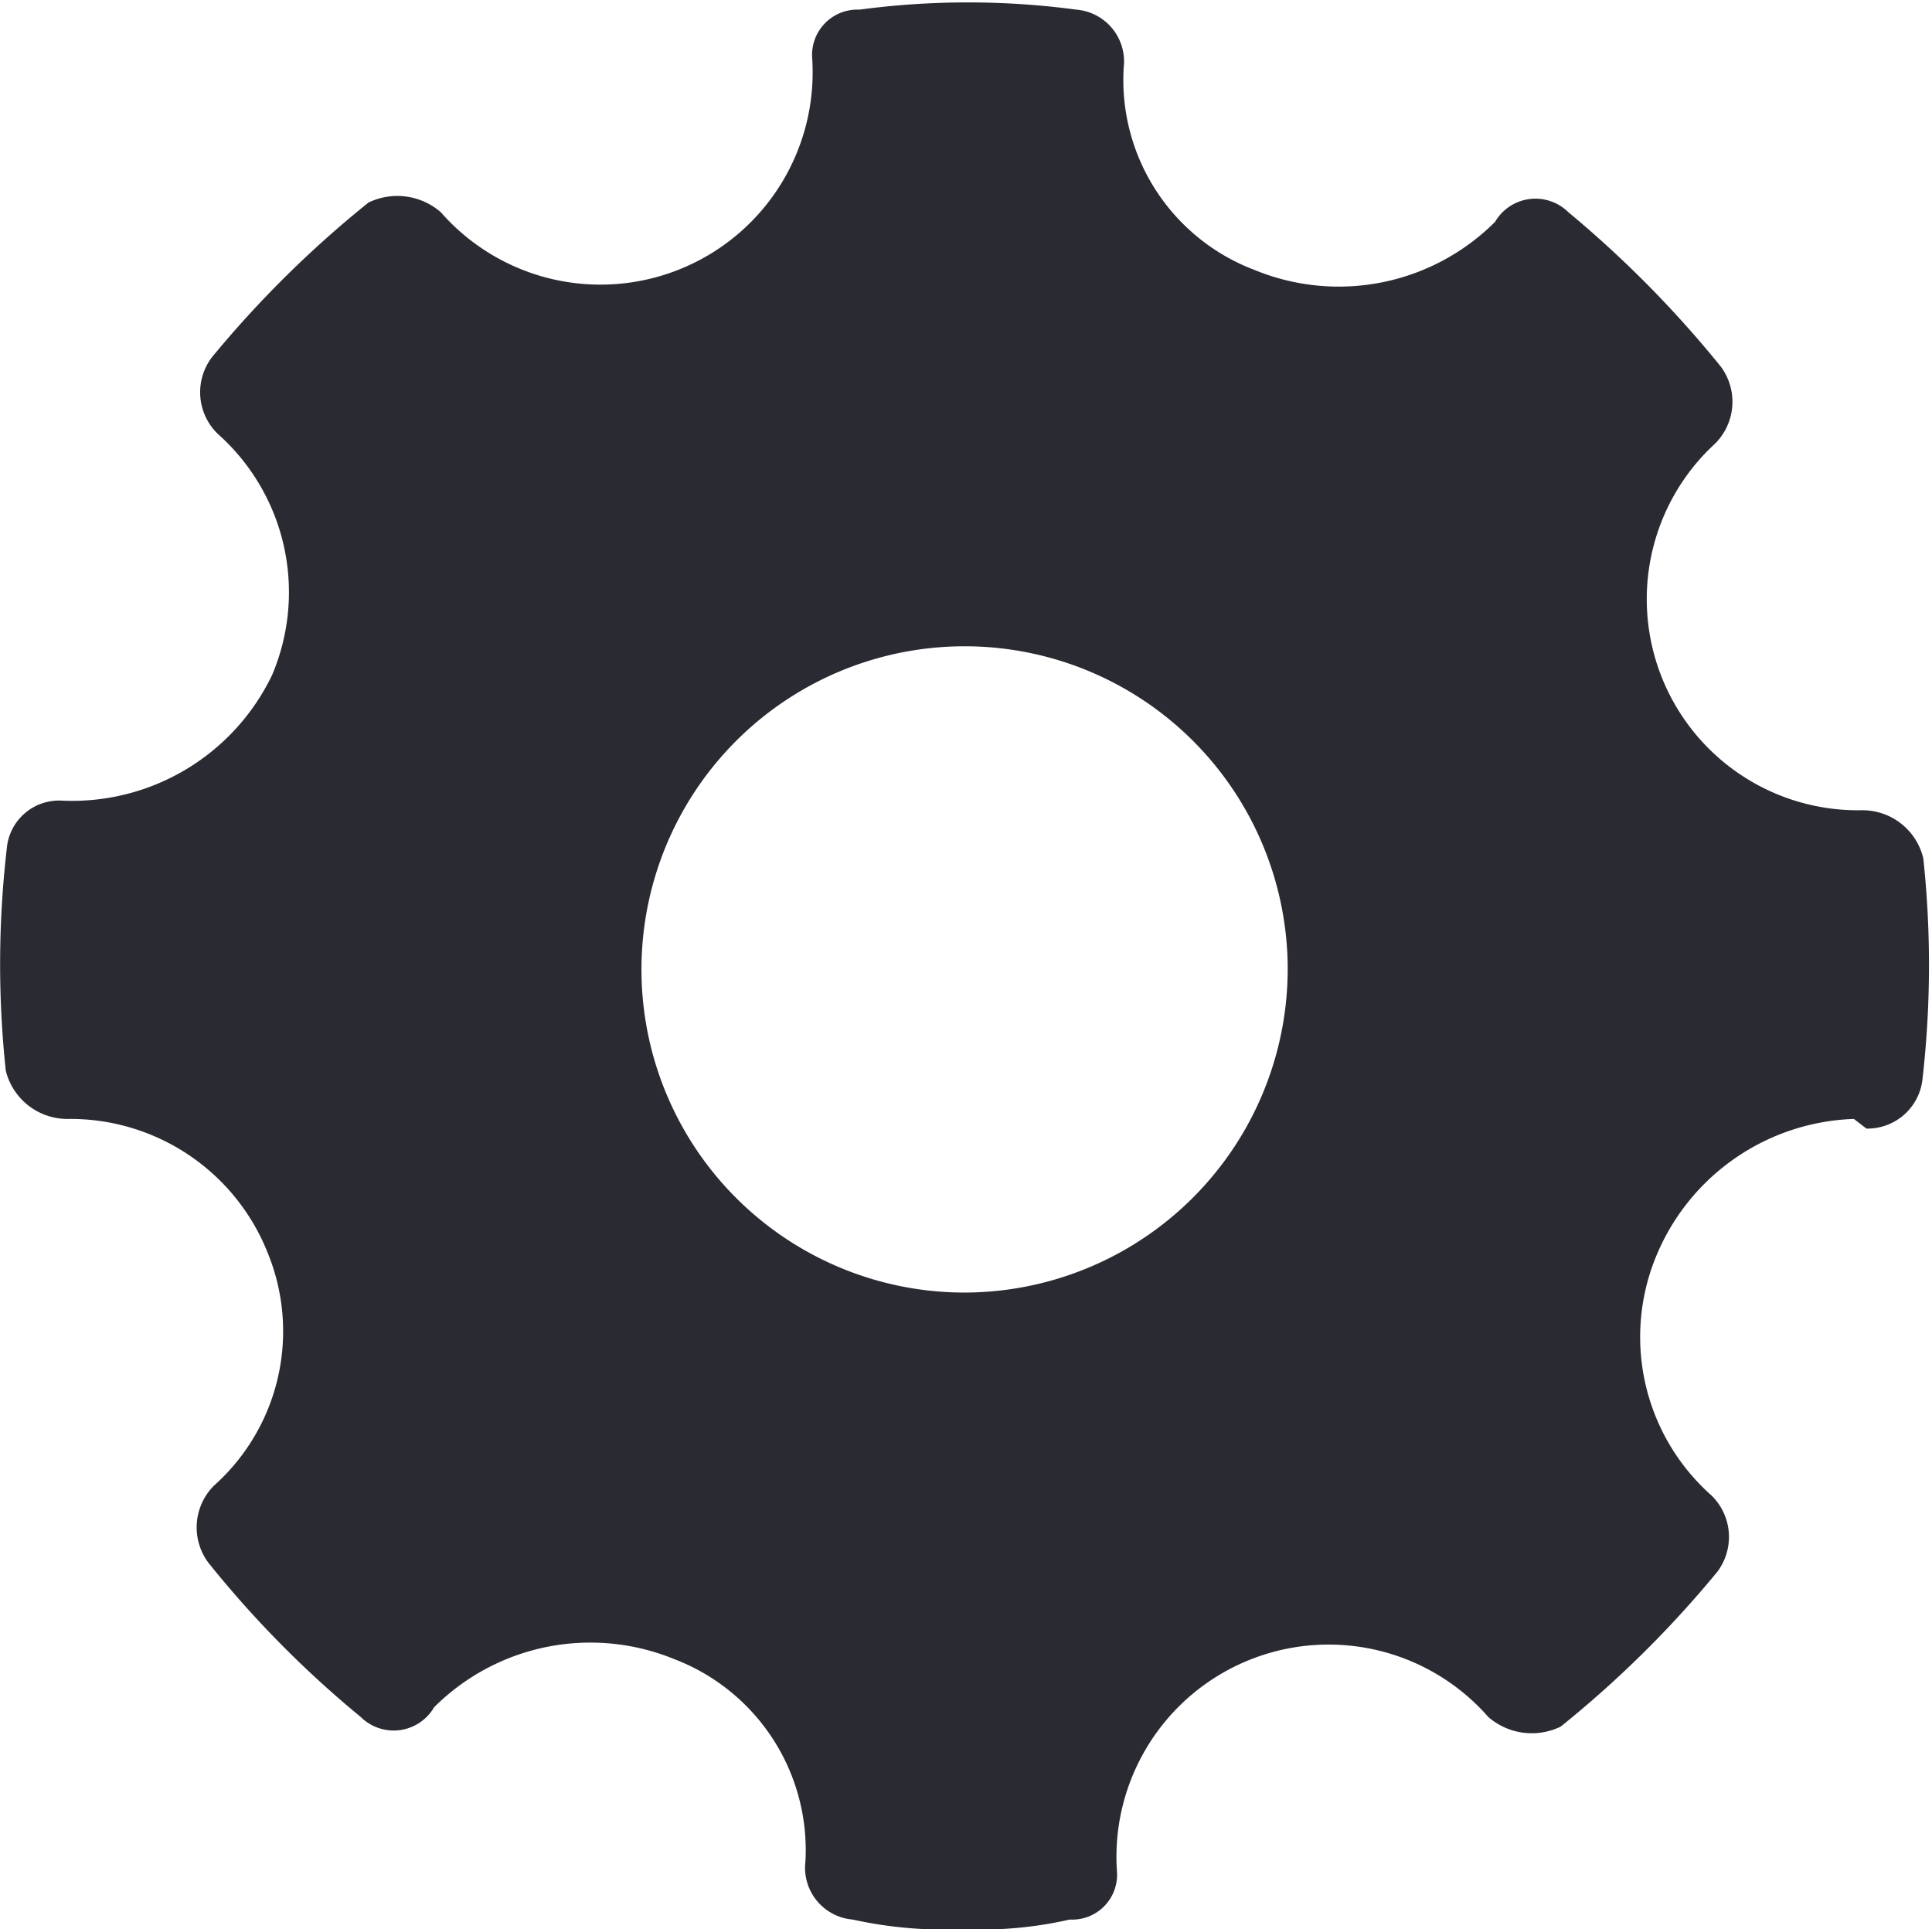 <svg xmlns="http://www.w3.org/2000/svg" xmlns:xlink="http://www.w3.org/1999/xlink" width="20.03" height="20" viewBox="0 0 20.03 20">
<defs>
    <style>
      .cls-1 {
        fill: #2a2b32;
        fill-rule: evenodd;
        filter: url(#filter);
      }
    </style>
    <filter id="filter" x="4189" y="20153" width="20.03" height="20" filterUnits="userSpaceOnUse">
      <feFlood result="flood" flood-color="#fff"/>
      <feComposite result="composite" operator="in" in2="SourceGraphic"/>
      <feBlend result="blend" in2="SourceGraphic"/>
    </filter>
  </defs>
  <path id="Forma_1" data-name="Forma 1" class="cls-1" d="M4208.94,20161.9a0.648,0.648,0,0,0-.65-0.5,2.189,2.189,0,0,1-1.51-3.8,0.612,0.612,0,0,0,.06-0.8,11.375,11.375,0,0,0-1.58-1.6,0.485,0.485,0,0,0-.76.1,2.292,2.292,0,0,1-2.49.5,2.106,2.106,0,0,1-1.36-2.1,0.539,0.539,0,0,0-.49-0.6,8.475,8.475,0,0,0-2.25,0,0.47,0.47,0,0,0-.49.5,2.2,2.2,0,0,1-3.85,1.6,0.687,0.687,0,0,0-.75-0.1,11.144,11.144,0,0,0-1.62,1.6,0.6,0.6,0,0,0,.06.8,2.195,2.195,0,0,1,.56,2.5,2.3,2.3,0,0,1-2.18,1.3,0.544,0.544,0,0,0-.57.5,10.42,10.42,0,0,0-.01,2.3,0.659,0.659,0,0,0,.66.5,2.2,2.2,0,0,1,2.06,1.4,2.144,2.144,0,0,1-.56,2.4,0.612,0.612,0,0,0-.06.8,10.858,10.858,0,0,0,1.58,1.6,0.485,0.485,0,0,0,.76-0.1,2.292,2.292,0,0,1,2.49-.5,2.119,2.119,0,0,1,1.36,2.1,0.539,0.539,0,0,0,.49.6,4.439,4.439,0,0,0,1.15.1,4.139,4.139,0,0,0,1.1-.1,0.465,0.465,0,0,0,.49-0.5,2.2,2.2,0,0,1,3.85-1.6,0.687,0.687,0,0,0,.75.1,11.144,11.144,0,0,0,1.62-1.6,0.6,0.6,0,0,0-.06-0.8,2.195,2.195,0,0,1-.56-2.5,2.3,2.3,0,0,1,2.04-1.4l0.13,0.1a0.574,0.574,0,0,0,.58-0.5A10.42,10.42,0,0,0,4208.94,20161.9Zm-9.93,4.5a3.35,3.35,0,1,1,3.34-3.4A3.357,3.357,0,0,1,4199.01,20166.4Z" transform="translate(-4189 -20153)"/>
</svg>
